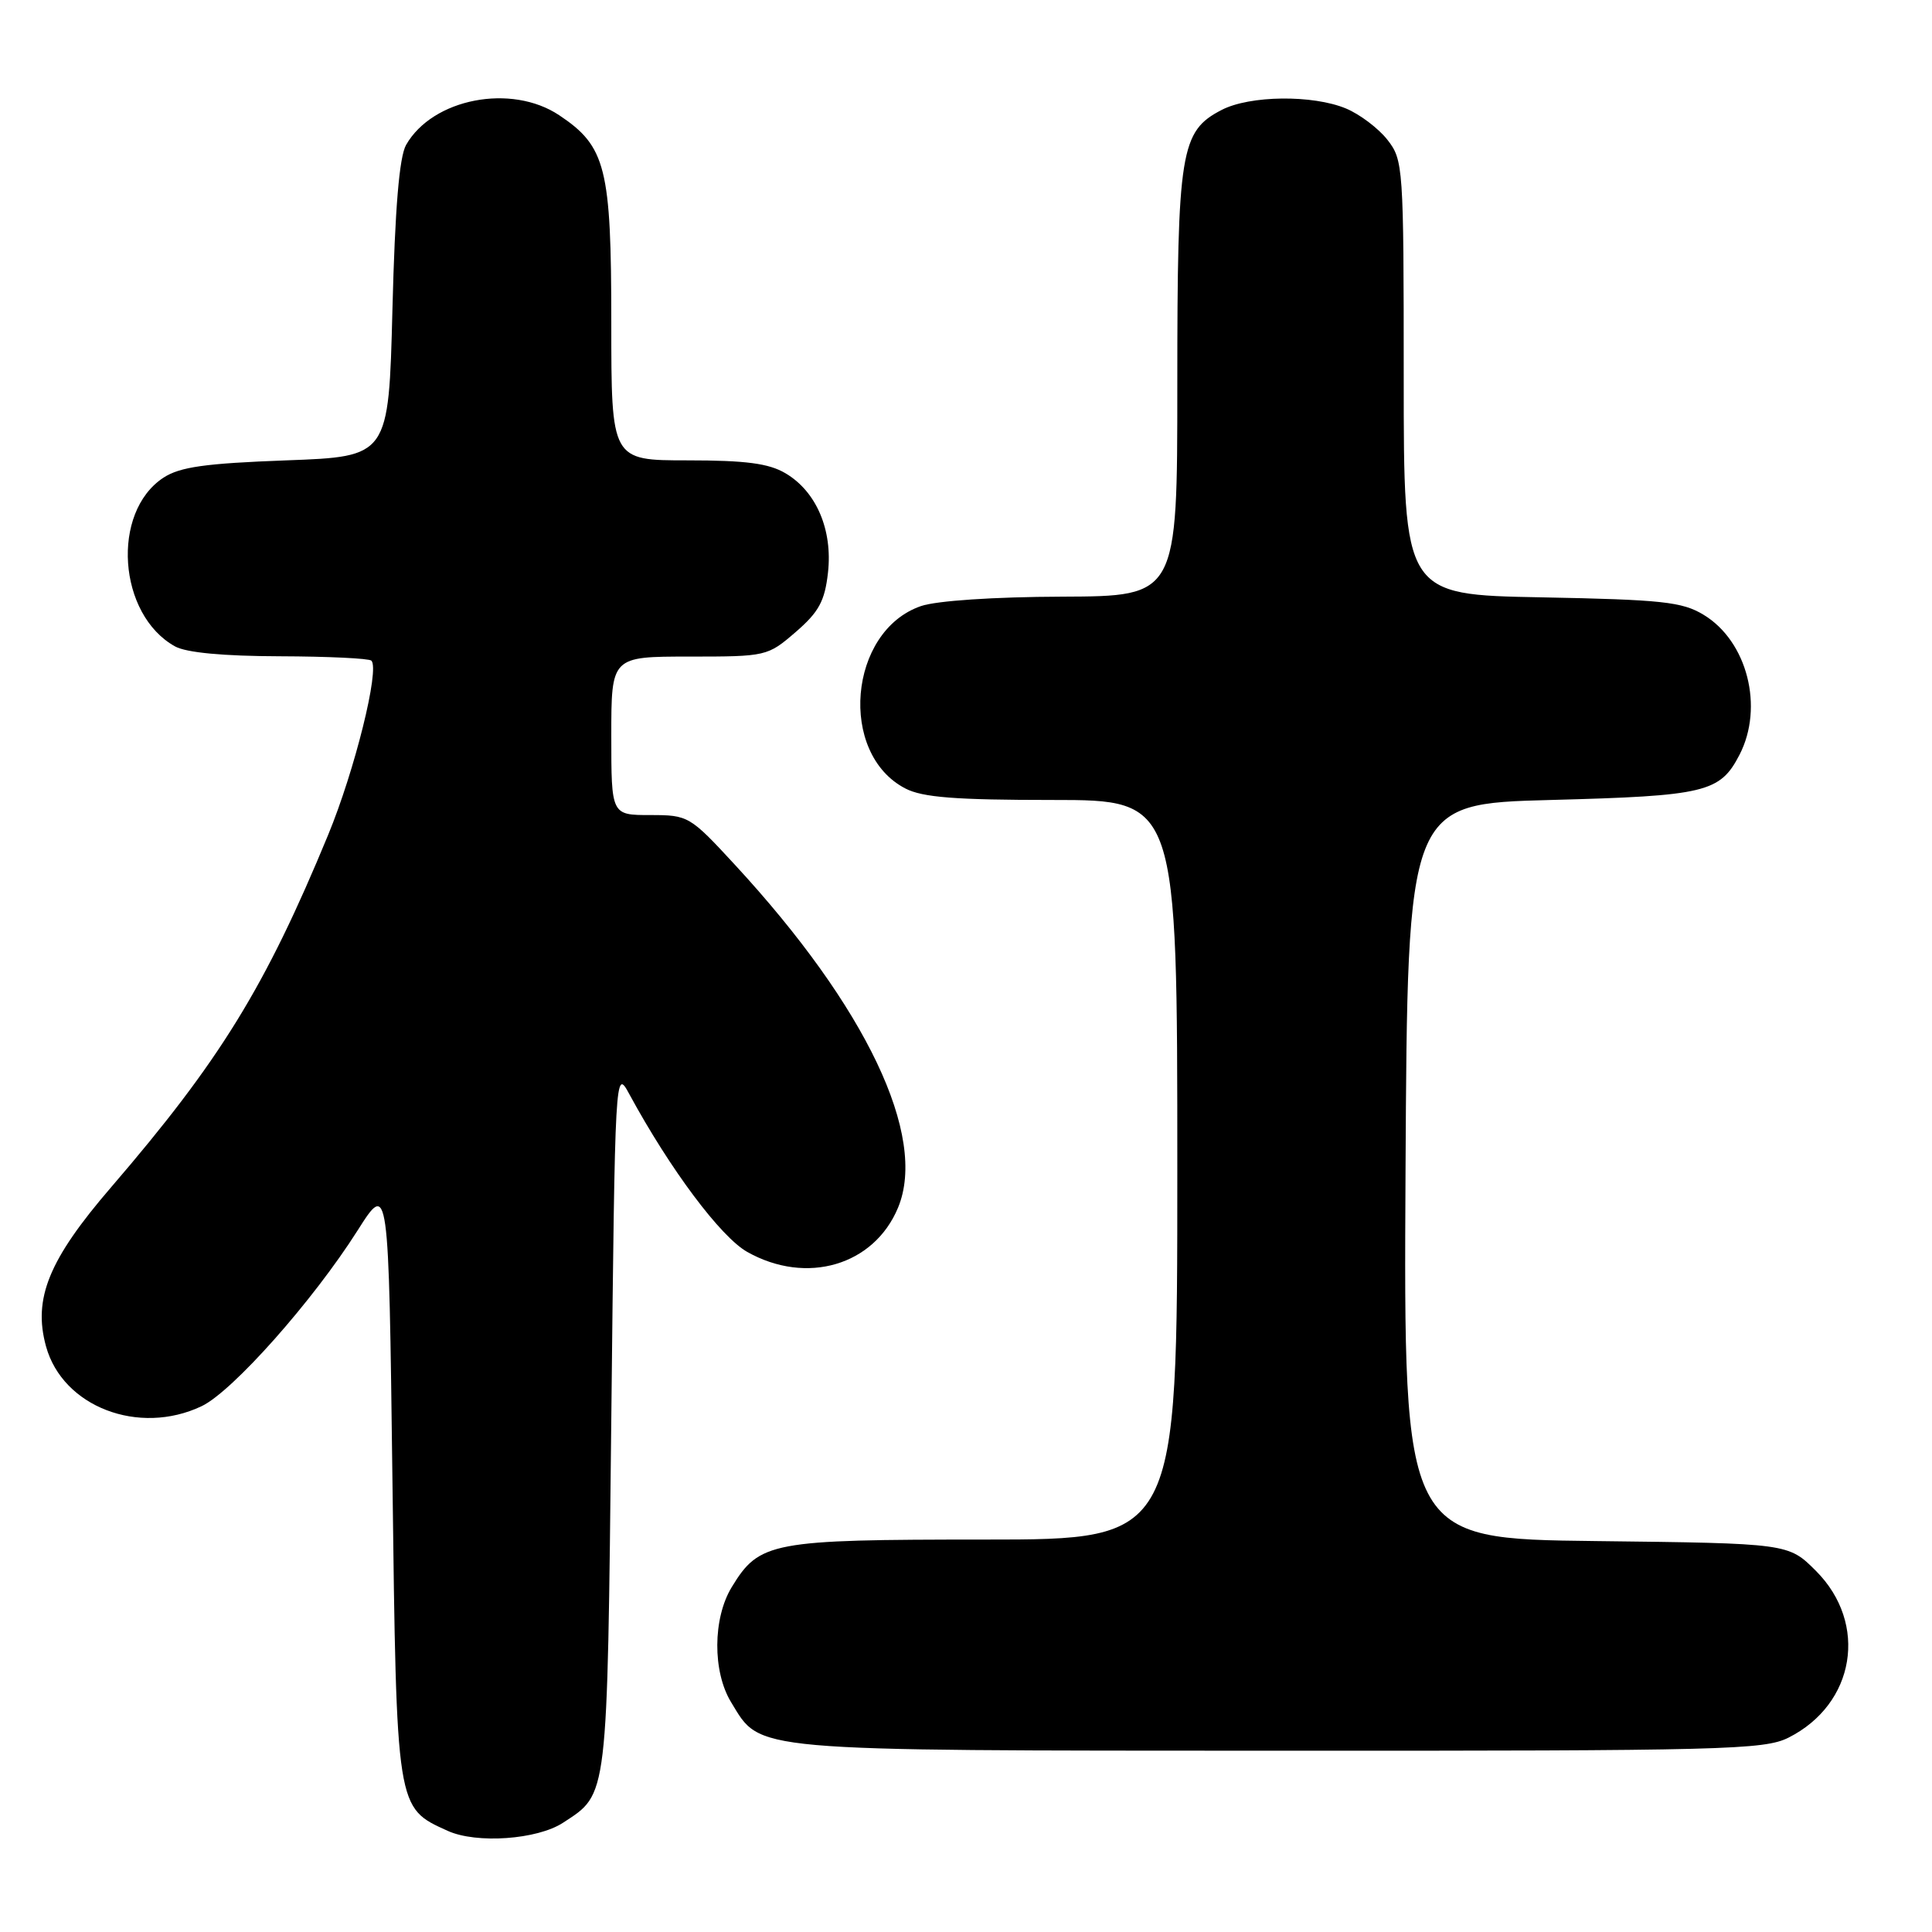 <?xml version="1.0" encoding="UTF-8" standalone="no"?>
<!DOCTYPE svg PUBLIC "-//W3C//DTD SVG 1.1//EN" "http://www.w3.org/Graphics/SVG/1.1/DTD/svg11.dtd" >
<svg xmlns="http://www.w3.org/2000/svg" xmlns:xlink="http://www.w3.org/1999/xlink" version="1.1" viewBox="0 0 256 256">
 <g >
 <path fill="currentColor"
d=" M 74.61 241.52 C 80.60 237.60 80.45 238.80 81.00 188.05 C 81.50 141.63 81.51 141.51 83.40 145.00 C 88.80 154.95 95.50 163.91 99.02 165.89 C 106.88 170.31 115.82 167.68 119.00 160.01 C 122.92 150.54 114.79 133.45 97.40 114.61 C 91.40 108.11 91.21 108.00 86.15 108.00 C 81.00 108.00 81.00 108.00 81.00 97.50 C 81.00 87.00 81.00 87.00 91.33 87.00 C 101.55 87.00 101.71 86.96 105.43 83.75 C 108.50 81.10 109.29 79.65 109.71 75.89 C 110.35 70.22 108.17 65.12 104.08 62.71 C 101.87 61.40 98.82 61.00 91.10 61.00 C 81.00 61.00 81.00 61.00 81.00 42.75 C 81.00 22.23 80.29 19.40 74.10 15.27 C 67.75 11.03 57.32 13.05 53.81 19.20 C 52.91 20.79 52.34 27.55 52.00 41.00 C 51.50 60.50 51.50 60.50 37.95 61.00 C 27.17 61.40 23.84 61.87 21.65 63.30 C 14.69 67.88 15.62 81.45 23.19 85.65 C 24.68 86.48 29.59 86.94 37.08 86.96 C 43.45 86.98 48.91 87.24 49.21 87.54 C 50.34 88.67 47.00 102.10 43.48 110.63 C 35.15 130.81 29.13 140.57 14.72 157.32 C 6.46 166.91 4.35 172.07 6.10 178.41 C 8.31 186.41 18.39 190.28 26.71 186.33 C 30.80 184.39 41.47 172.37 47.39 163.03 C 51.50 156.56 51.50 156.56 52.00 196.07 C 52.55 239.92 52.49 239.50 59.33 242.60 C 63.14 244.33 71.19 243.76 74.61 241.52 Z  M 236.98 230.25 C 245.83 225.80 247.59 215.13 240.62 208.15 C 236.97 204.50 236.97 204.50 211.48 204.20 C 185.98 203.90 185.98 203.90 186.24 155.20 C 186.50 106.50 186.50 106.50 205.50 106.00 C 226.00 105.46 227.91 105.00 230.49 100.02 C 233.76 93.70 231.52 84.95 225.73 81.46 C 222.90 79.74 220.21 79.46 204.25 79.15 C 186.00 78.81 186.00 78.81 186.00 50.04 C 186.00 22.04 185.94 21.20 183.83 18.51 C 182.64 17.00 180.18 15.14 178.36 14.38 C 173.95 12.54 165.61 12.63 161.87 14.57 C 156.42 17.39 156.00 19.99 156.00 50.97 C 156.00 79.00 156.00 79.00 140.75 79.06 C 131.69 79.09 124.09 79.60 122.03 80.31 C 112.43 83.61 111.04 99.87 119.97 104.48 C 122.24 105.66 126.61 106.00 139.45 106.00 C 156.00 106.00 156.00 106.00 156.00 155.00 C 156.00 204.00 156.00 204.00 130.45 204.00 C 102.17 204.00 100.62 204.29 96.96 210.30 C 94.44 214.43 94.40 221.51 96.88 225.56 C 100.89 232.14 98.71 231.95 169.50 231.98 C 228.46 232.00 233.77 231.86 236.98 230.25 Z "/>
</g>
</svg>